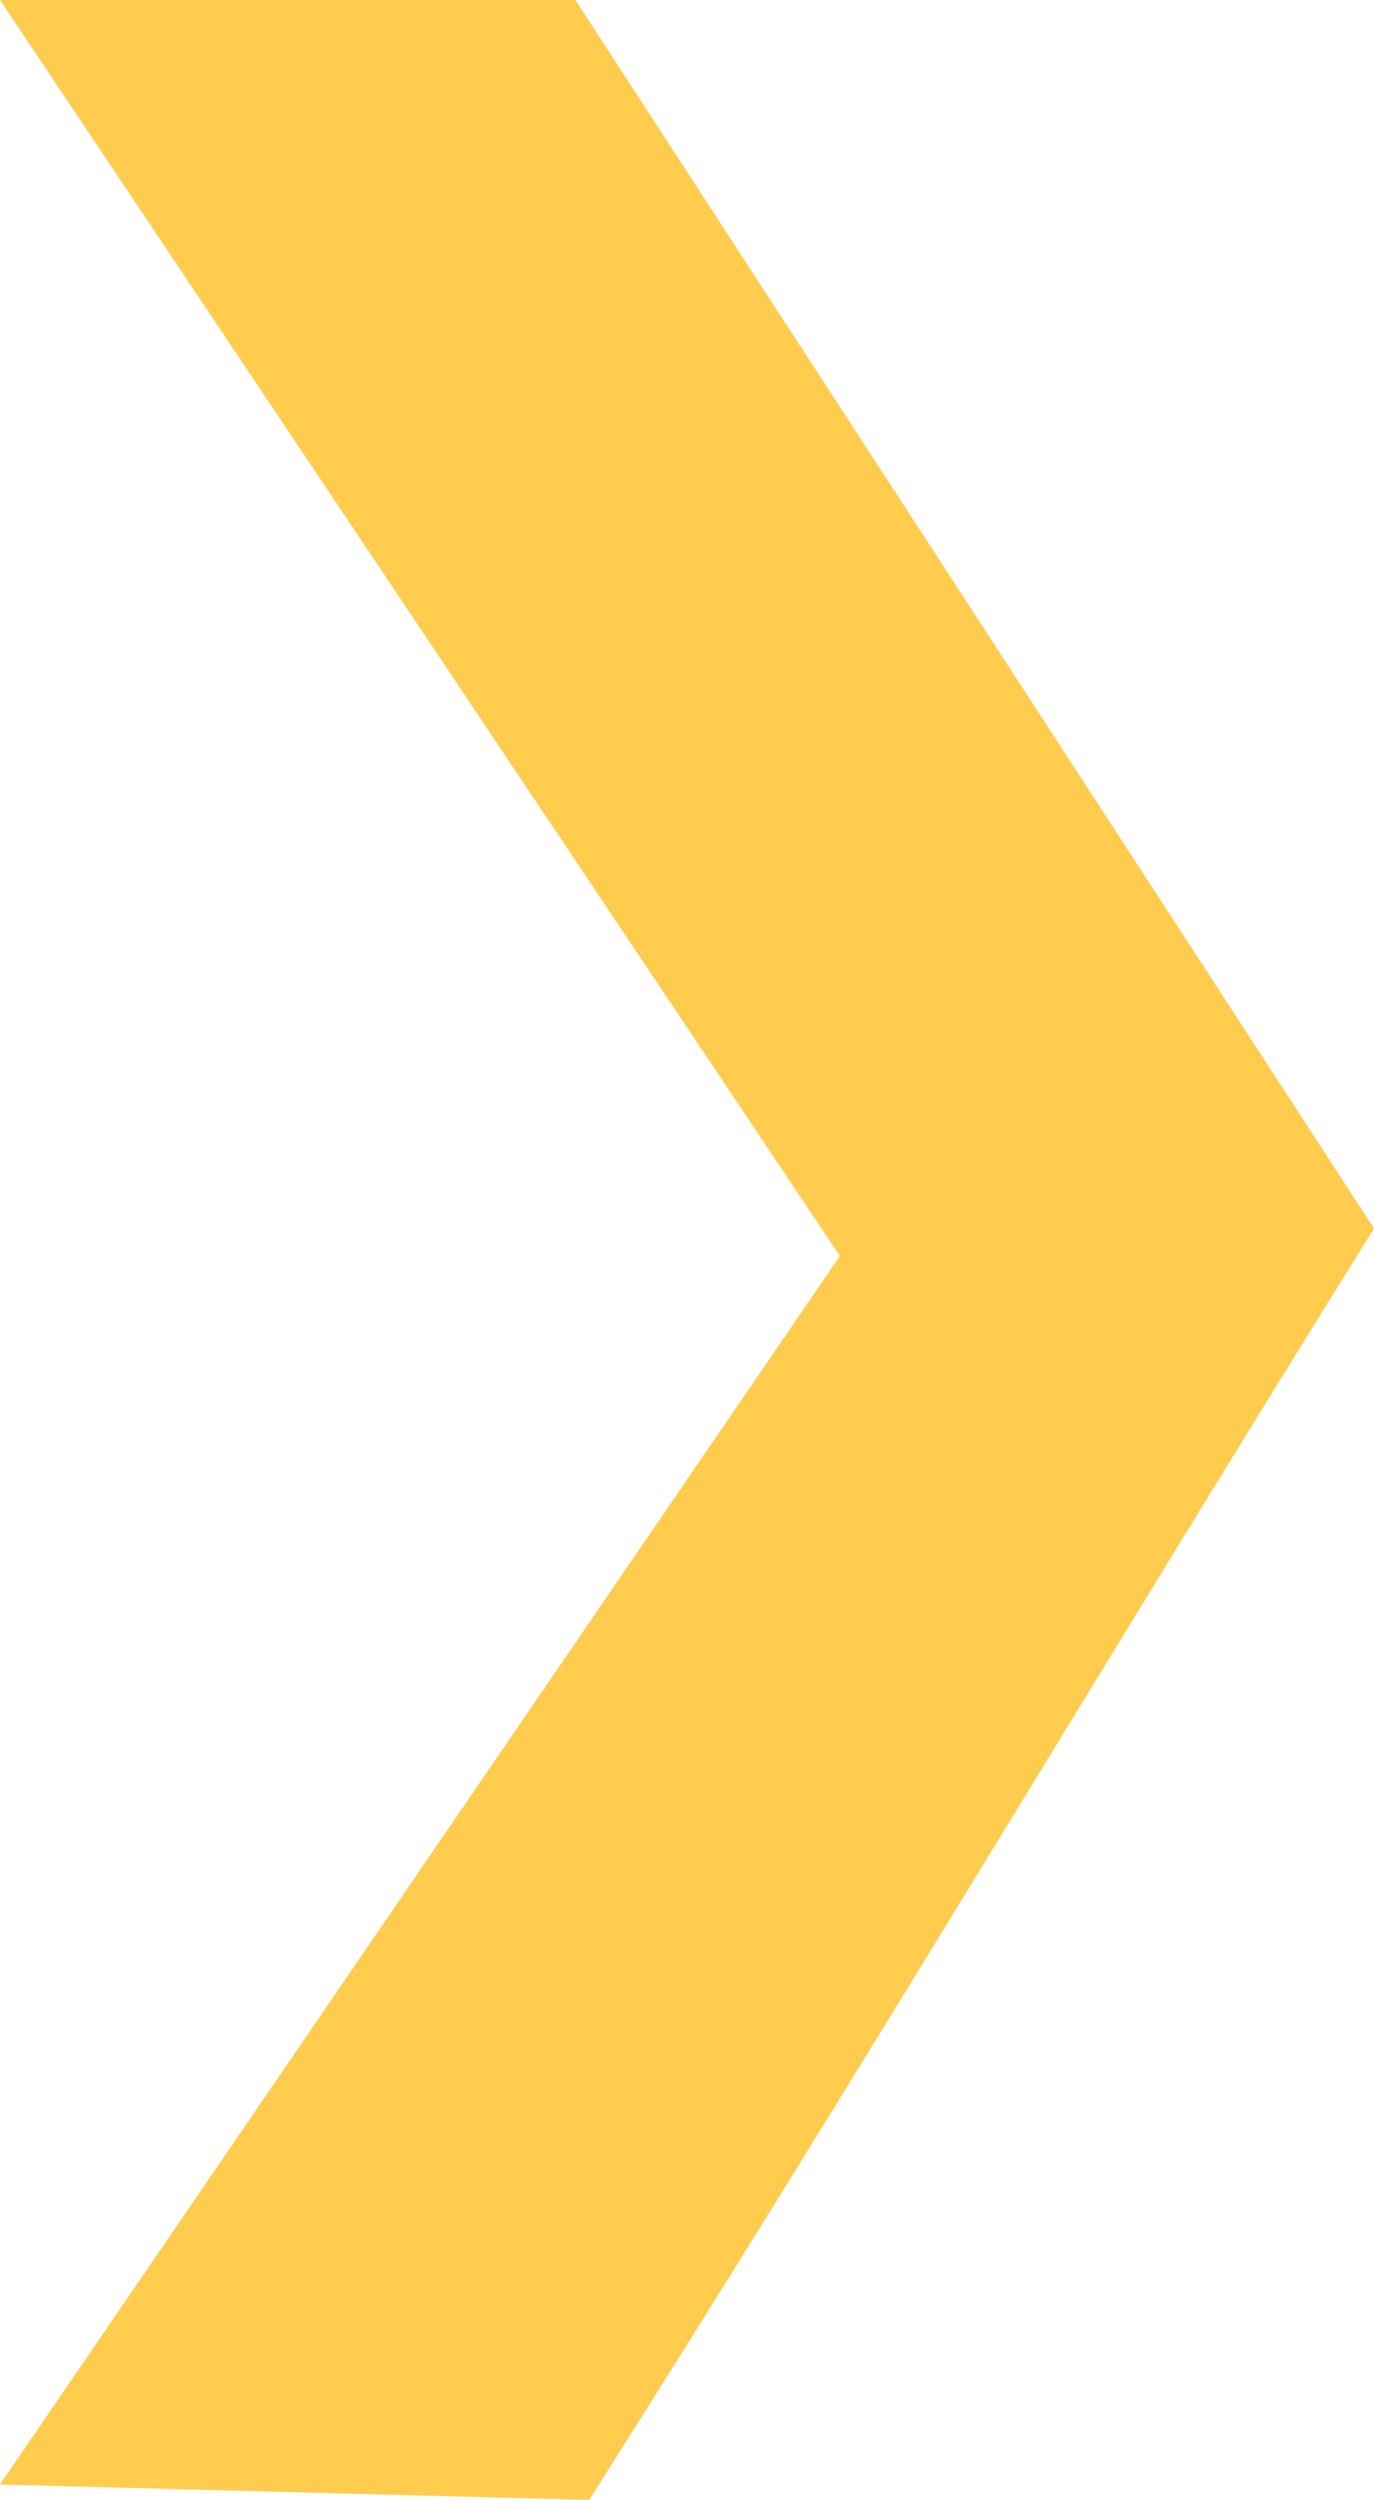     <svg
        xmlns="http://www.w3.org/2000/svg"
        viewBox="0 0 8 14.55"
    >
        <defs>
            <style>
                .cls-123 {
                    fill: #ffcc4d;
            }
            </style>
        </defs>
        <g id="Layer_2" data-name="Layer 2">
            <g id="Layer_1-2" data-name="Layer 1">
                <g id="Layer_2-2" data-name="Layer 2">
                    <g id="Layer_1-2-2" data-name="Layer 1-2">
                        <path
                            class="cls-123"
                            d="M3.43,14.55C5,12.08,6.46,9.62,8,7.15L3.35,0H0L4.89,7.31,0,14.46Z"
                        />
                    </g>
                </g>
            </g>
        </g>
    </svg>
